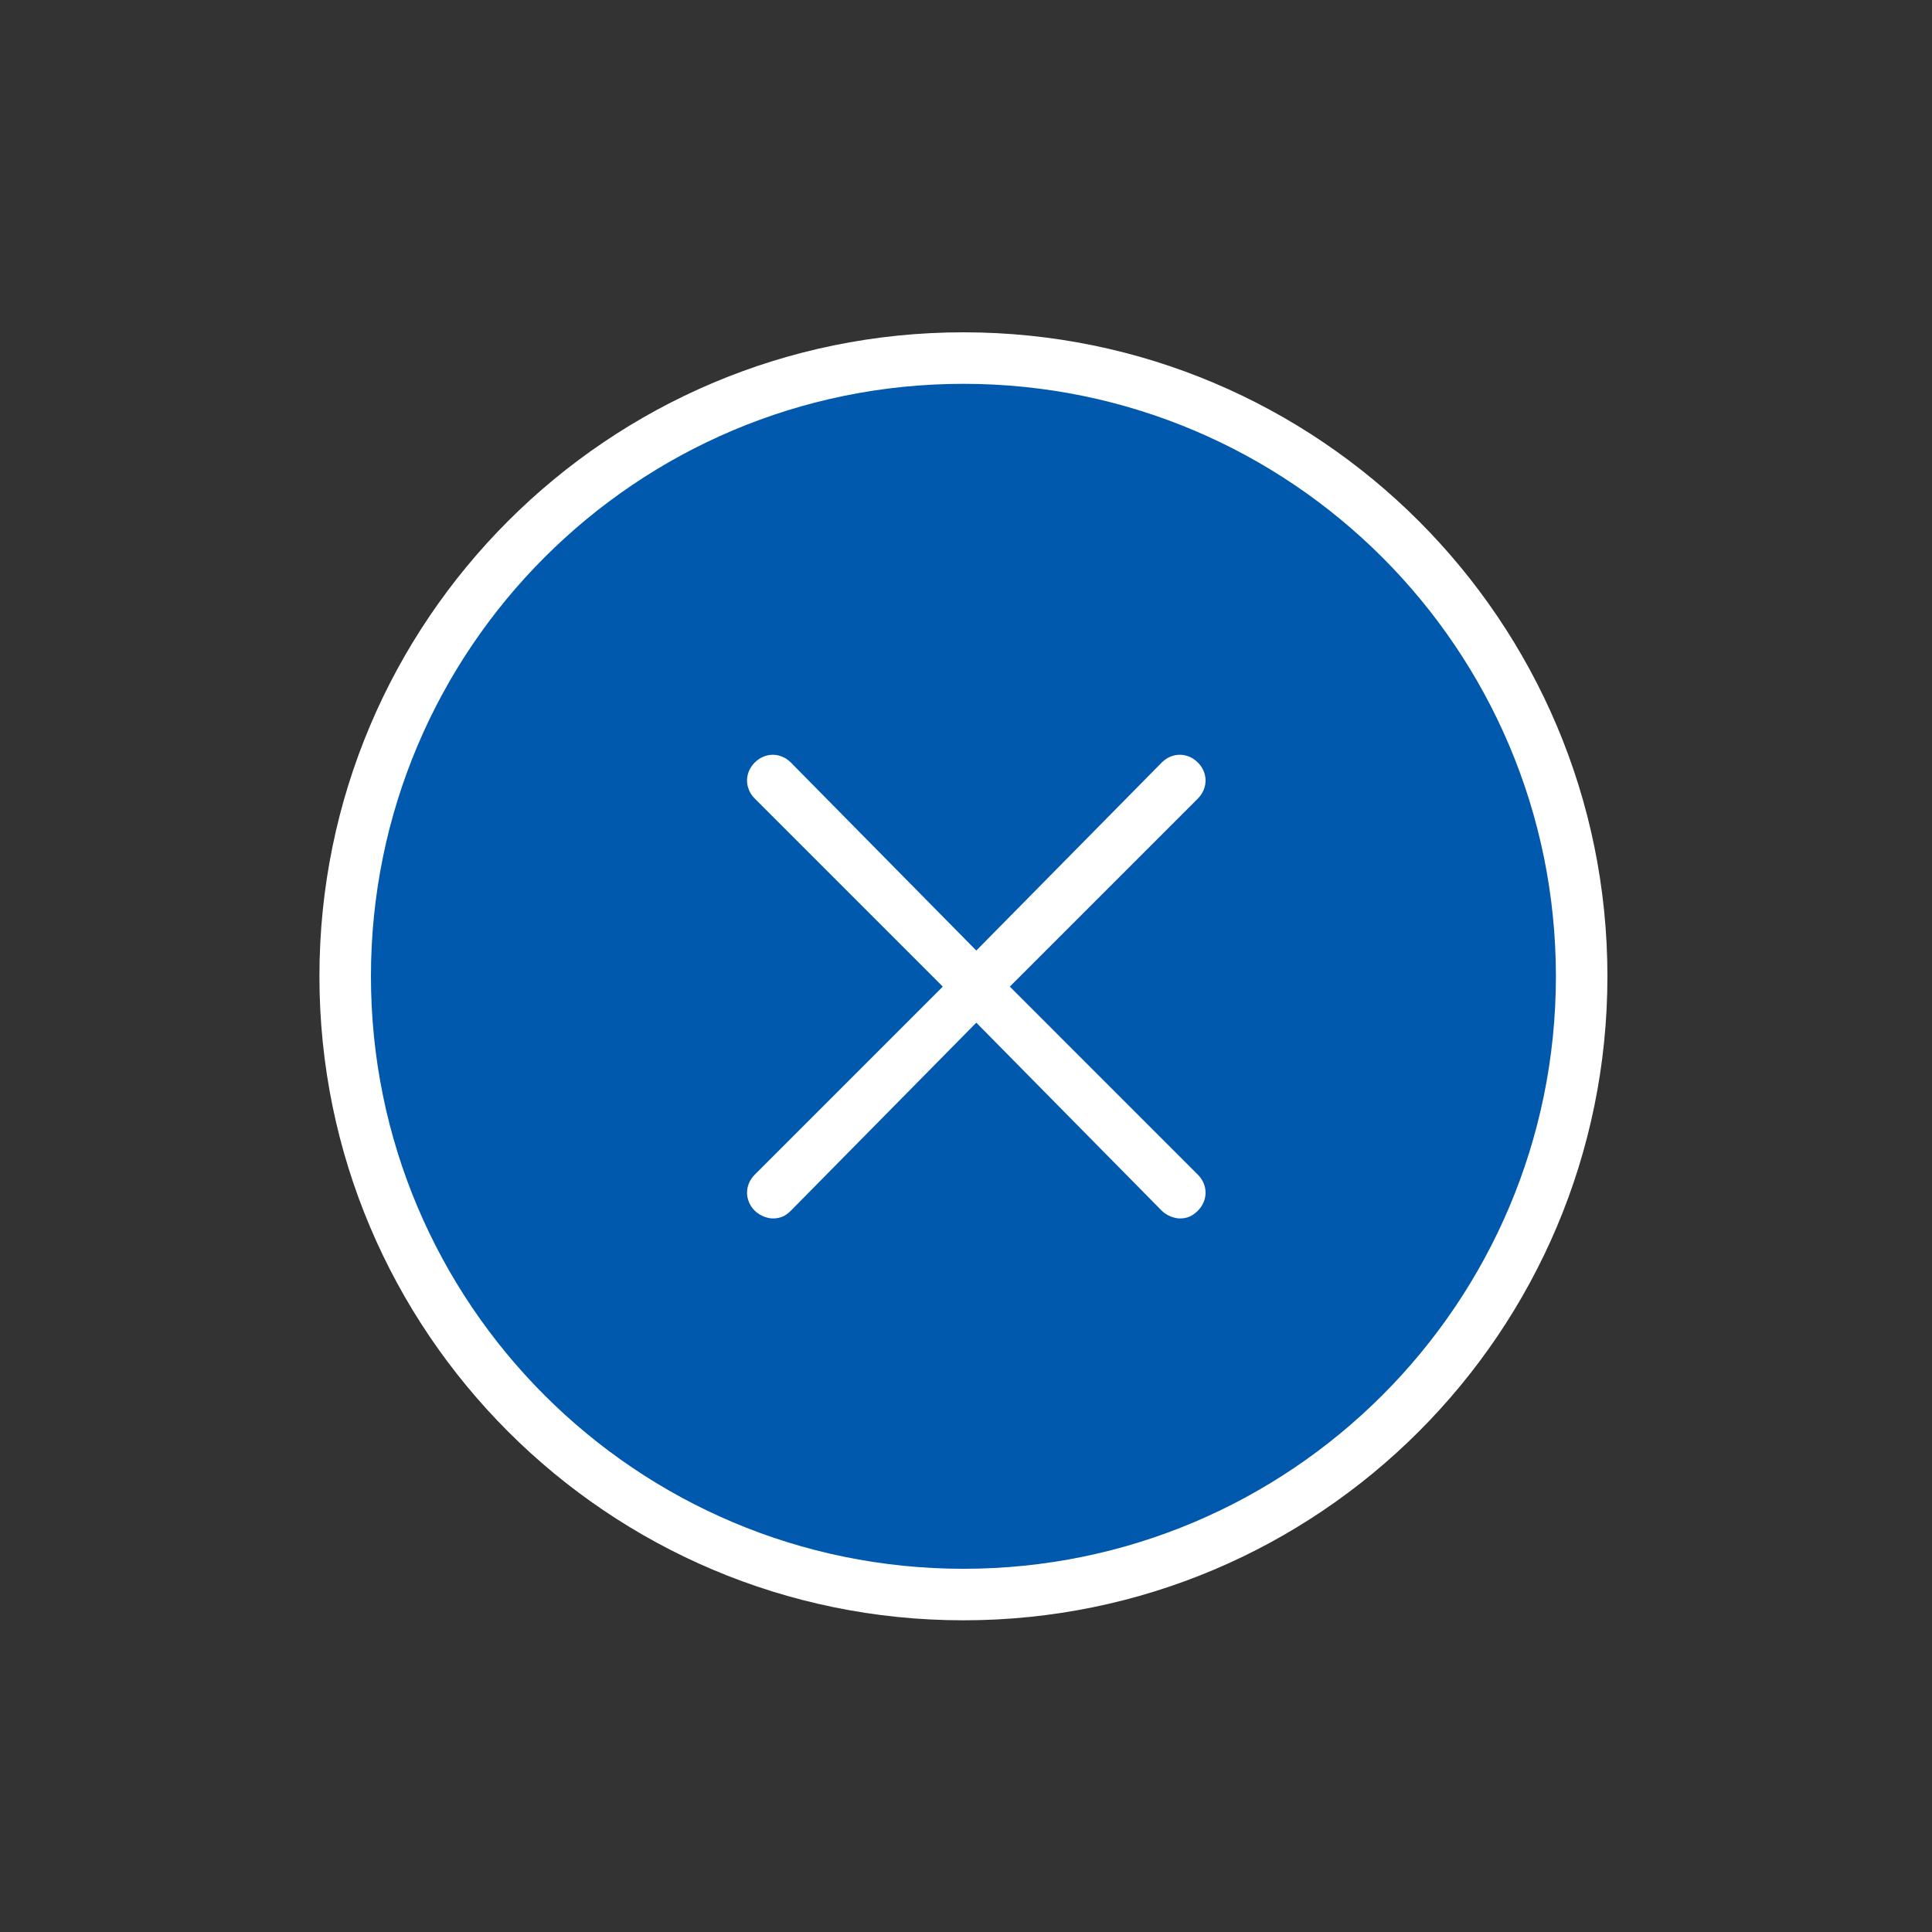 <?xml version="1.0" encoding="utf-8"?>
<!-- Generator: Adobe Illustrator 24.0.1, SVG Export Plug-In . SVG Version: 6.00 Build 0)  -->
<svg version="1.1" id="Layer_1" xmlns="http://www.w3.org/2000/svg" xmlns:xlink="http://www.w3.org/1999/xlink" x="0px" y="0px"
	 viewBox="0 0 75 75" style="enable-background:new 0 0 75 75;" xml:space="preserve">
<rect x="0" y="0" width="75" height="75" fill="#333333" stroke="none"/>
<style type="text/css">
	.st0{fill:#0059AD;}
	.st1{fill:#FFFFFF;}
</style>
<g>
	<circle class="st0" cx="37.4" cy="37.9" r="23.6"/>
</g>
<g>
	<path class="st1" d="M37.4,62.9c-13.8,0-25-11.2-25-25s11.2-25,25-25s25,11.2,25,25S51.2,62.9,37.4,62.9z M37.4,14.9
		c-12.7,0-23,10.3-23,23c0,12.7,10.3,23,23,23c12.7,0,23-10.3,23-23C60.4,25.2,50.1,14.9,37.4,14.9z"/>
</g>
<path class="st1" d="M39.2,38.3l7.3-7.3c0.4-0.4,0.4-1,0-1.4c-0.4-0.4-1-0.4-1.4,0l-7.2,7.3l-7.2-7.3c-0.4-0.4-1-0.4-1.4,0
	c-0.4,0.4-0.4,1,0,1.4l7.3,7.3l-7.3,7.3c-0.4,0.4-0.4,1,0,1.4c0.2,0.2,0.5,0.3,0.7,0.3c0.3,0,0.5-0.1,0.7-0.3l7.2-7.3l7.2,7.3
	c0.2,0.2,0.5,0.3,0.7,0.3c0.3,0,0.5-0.1,0.7-0.3c0.4-0.4,0.4-1,0-1.4L39.2,38.3z"/>
</svg>
